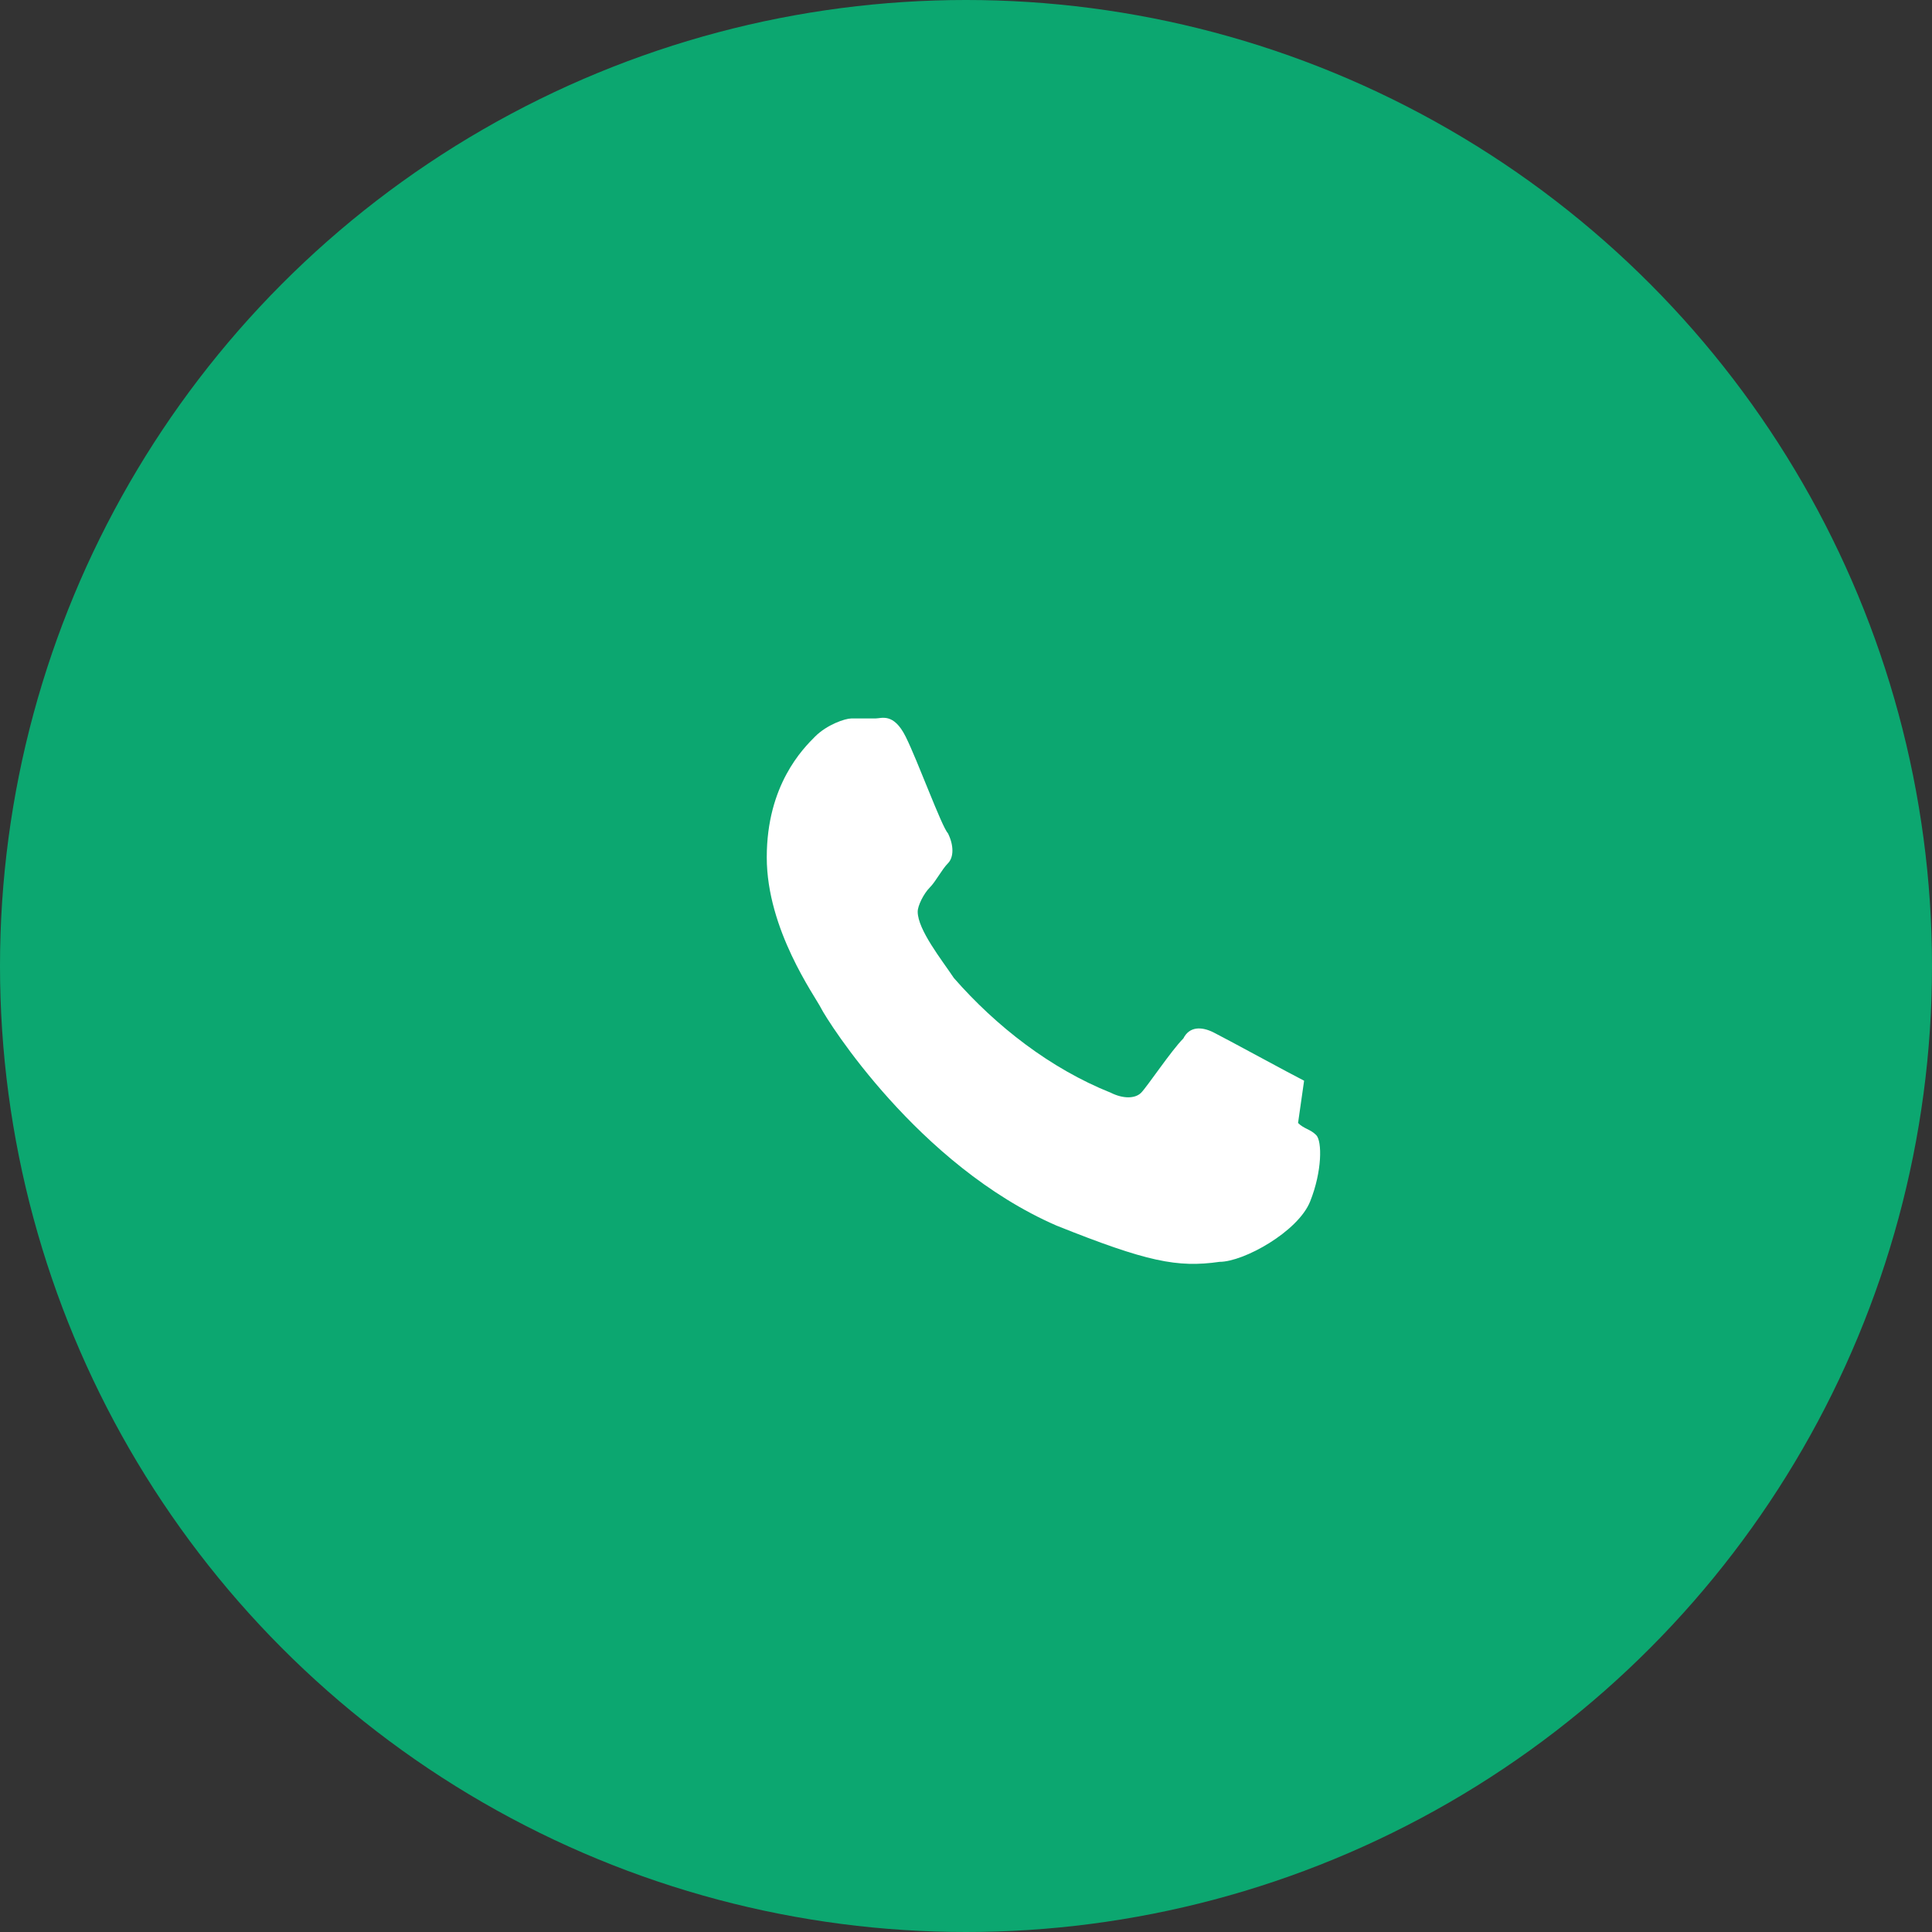 <svg xmlns='http://www.w3.org/2000/svg' viewBox='0 0 32 32'>
<rect x="0" y="0" width="32" height="32" fill="#333333" stroke="none"/>
<circle cx='16' cy='16' r='16' fill='#0ca770'/>
<path fill='white' d='M21.6 17.9c-.2-.1-1.3-.7-1.5-.8-.2-.1-.4-.1-.5.1-.2.2-.6.8-.7.9-.1.1-.3.1-.5 0-1-.4-1.9-1.1-2.6-1.9-.2-.3-.6-.8-.6-1.1 0-.1.1-.3.2-.4.1-.1.2-.3.3-.4.1-.1.1-.3 0-.5-.1-.1-.5-1.2-.7-1.6-.2-.4-.4-.3-.5-.3h-.4c-.1 0-.4.1-.6.3-.2.2-.8.8-.8 2s.8 2.3.9 2.5c.1.2 1.6 2.6 3.9 3.6 1.5.6 2 .7 2.7.6.4 0 1.3-.5 1.5-1 .2-.5.2-1 .1-1.1-.1-.1-.2-.1-.3-.2z'/>
</svg>